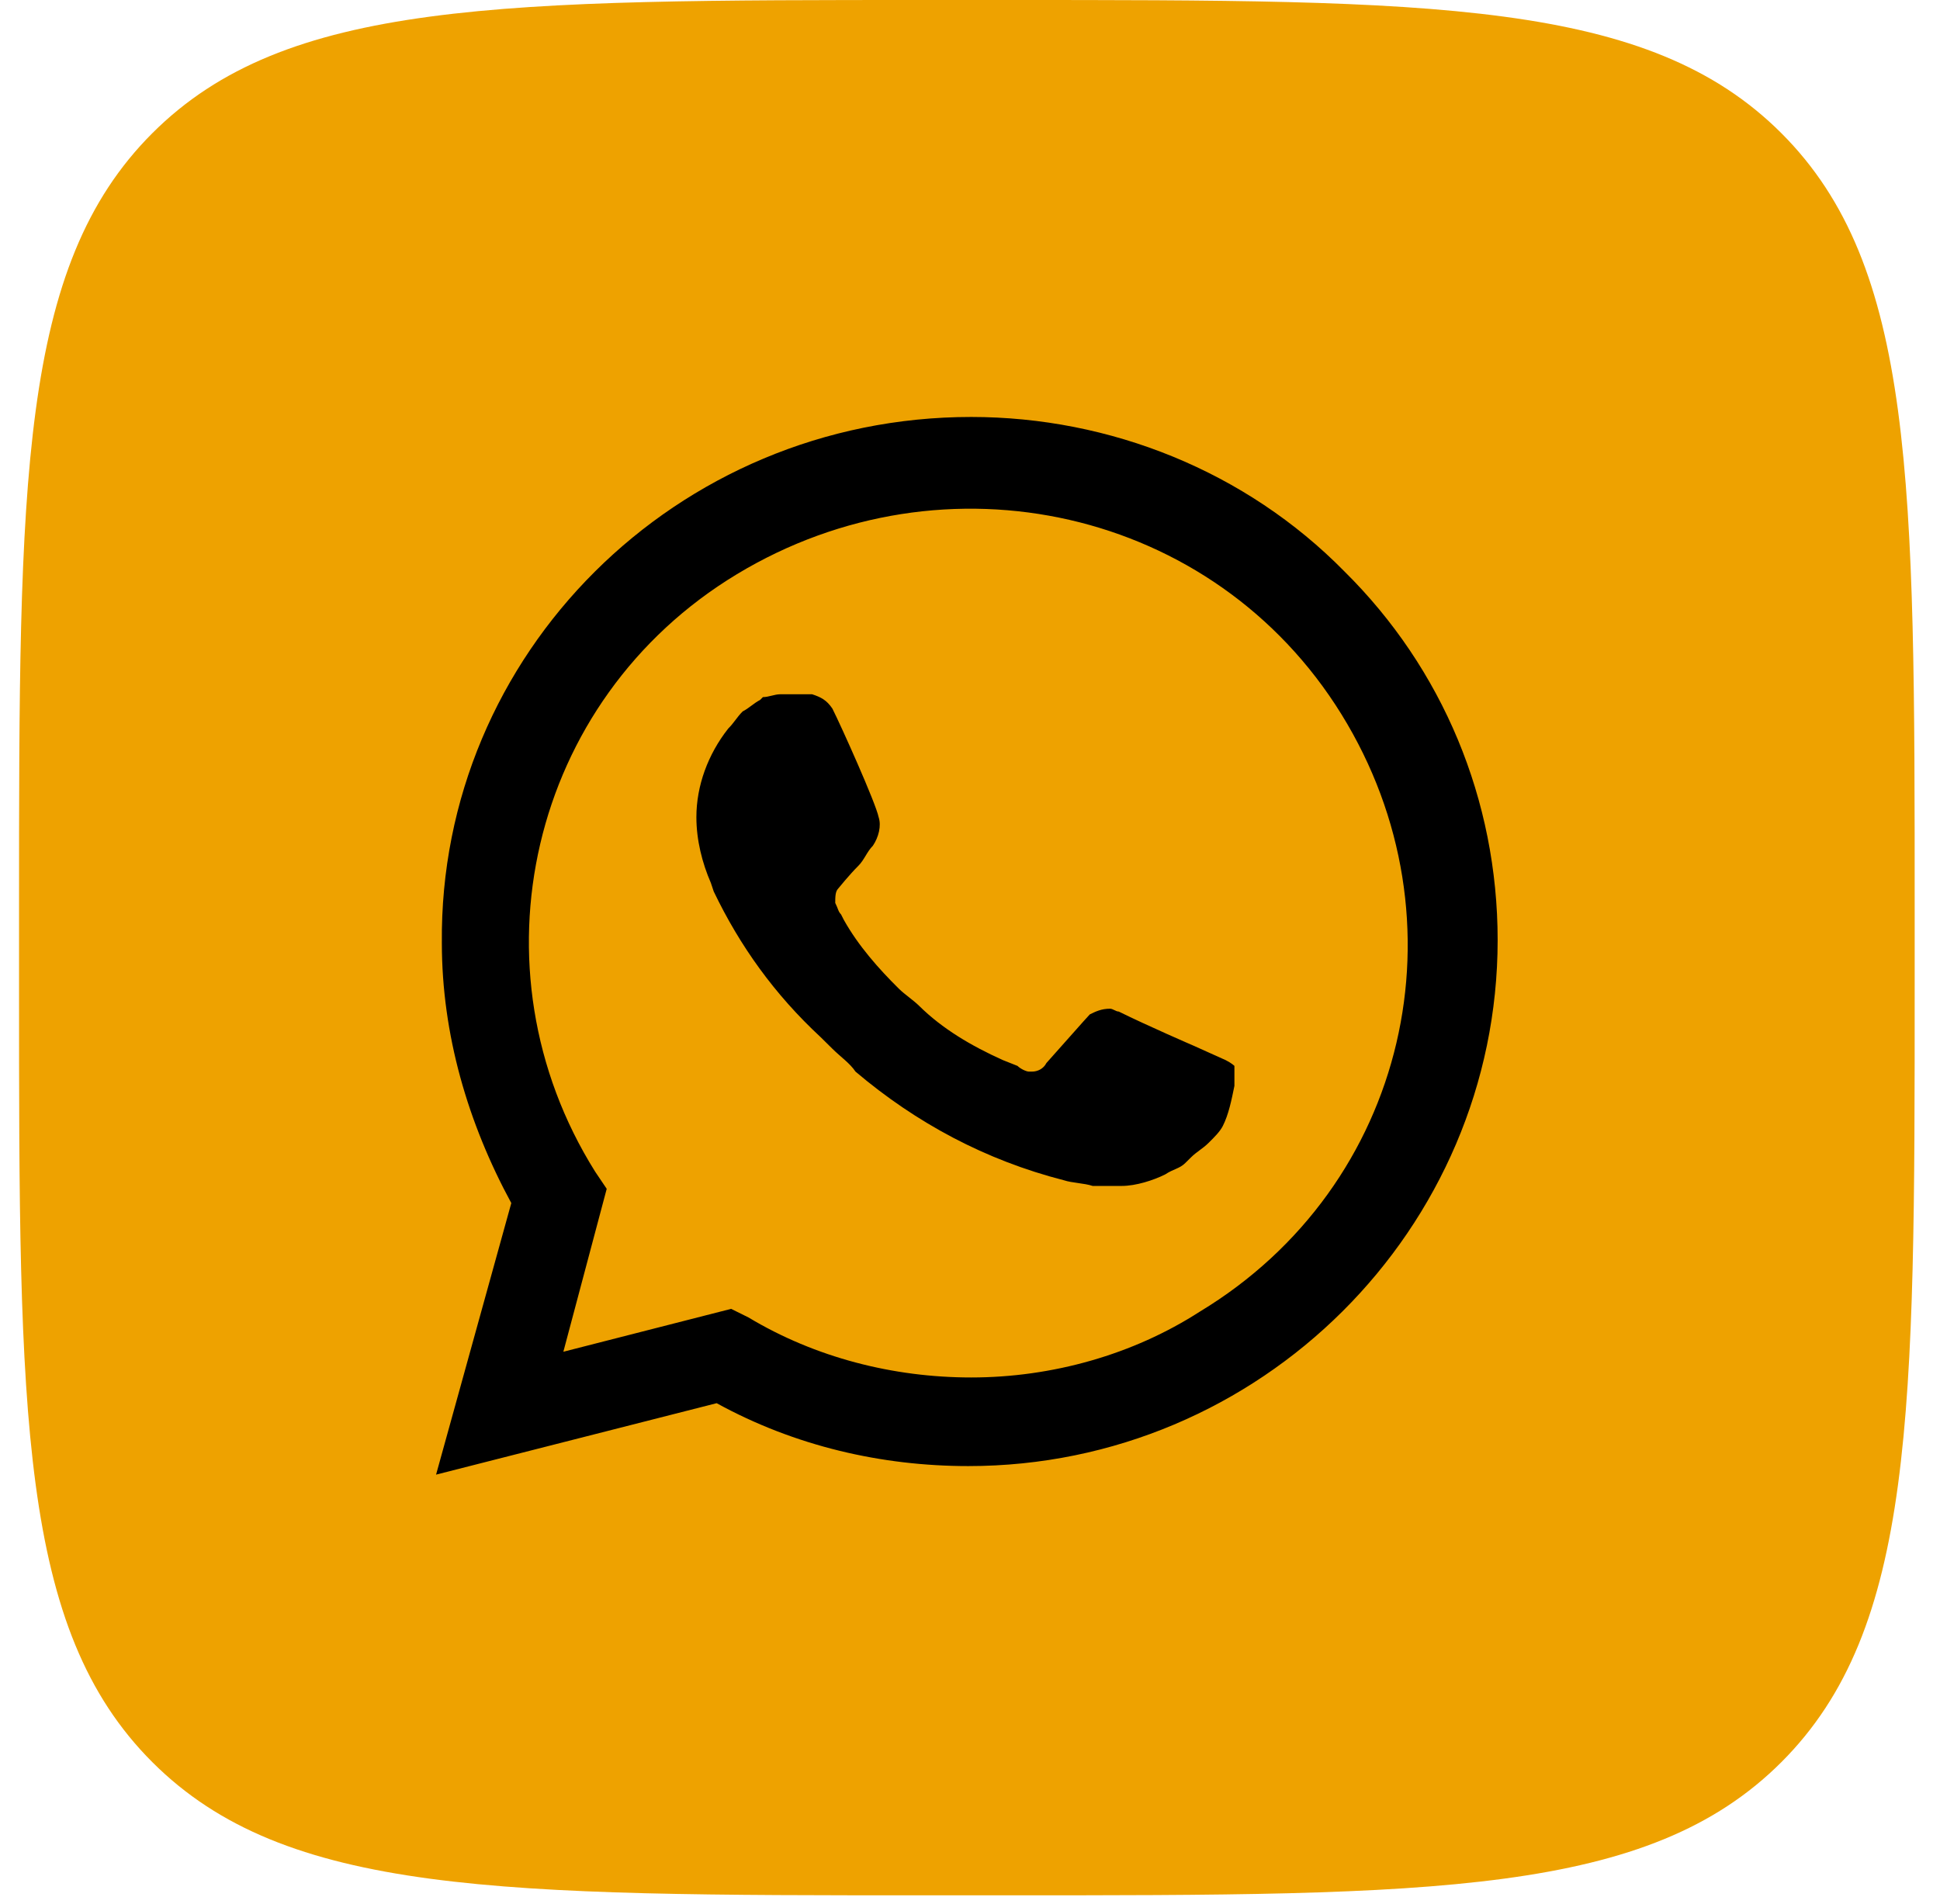 <svg width="54" height="53" viewBox="0 0 54 53" fill="none" xmlns="http://www.w3.org/2000/svg">
<path d="M0.53 25.327C0.53 13.388 0.53 7.418 4.239 3.709C7.948 0 13.918 0 25.857 0H27.968C39.907 0 45.877 0 49.586 3.709C53.295 7.418 53.295 13.388 53.295 25.327V27.438C53.295 39.377 53.295 45.347 49.586 49.056C45.877 52.765 39.907 52.765 27.968 52.765H25.857C13.918 52.765 7.948 52.765 4.239 49.056C0.53 45.347 0.53 39.377 0.53 27.438V25.327Z" fill="#EEA200"/>
<path d="M19.948 36.915L20.431 37.154C22.444 38.348 24.698 38.905 26.953 38.905C34.038 38.905 39.835 33.175 39.835 26.172C39.835 22.829 38.466 19.567 36.051 17.179C33.636 14.791 30.415 13.439 26.953 13.439C19.867 13.439 14.07 19.169 14.151 26.251C14.151 28.639 14.876 30.947 16.083 32.936L16.405 33.414L15.117 38.109L19.948 36.915Z" fill="#EEA200"/>
<path d="M37.42 15.906C34.682 13.12 30.898 11.608 27.033 11.608C18.821 11.608 12.219 18.214 12.299 26.251C12.299 28.798 13.024 31.265 14.232 33.493L12.138 41.053L19.948 39.064C22.122 40.258 24.537 40.815 26.953 40.815C35.085 40.815 41.687 34.209 41.687 26.172C41.687 22.272 40.157 18.611 37.42 15.906ZM27.033 38.348C24.859 38.348 22.686 37.791 20.834 36.677L20.351 36.438L15.681 37.632L16.888 33.096L16.566 32.618C13.024 26.968 14.715 19.487 20.512 15.985C26.309 12.484 33.797 14.155 37.339 19.885C40.882 25.615 39.191 33.016 33.394 36.517C31.542 37.711 29.288 38.348 27.033 38.348ZM34.118 29.514L33.233 29.116C33.233 29.116 31.945 28.559 31.14 28.161C31.059 28.161 30.979 28.082 30.898 28.082C30.656 28.082 30.495 28.161 30.334 28.241C30.334 28.241 30.254 28.321 29.127 29.594C29.046 29.753 28.885 29.833 28.724 29.833H28.643C28.563 29.833 28.402 29.753 28.322 29.674L27.919 29.514C27.033 29.116 26.228 28.639 25.584 28.002C25.423 27.843 25.181 27.684 25.02 27.525C24.457 26.968 23.893 26.331 23.491 25.615L23.41 25.456C23.33 25.376 23.33 25.297 23.249 25.137C23.249 24.978 23.249 24.819 23.33 24.739C23.33 24.739 23.652 24.341 23.893 24.103C24.054 23.944 24.135 23.705 24.296 23.546C24.457 23.307 24.537 22.989 24.457 22.75C24.376 22.352 23.41 20.203 23.169 19.726C23.008 19.487 22.847 19.407 22.605 19.328H21.719C21.558 19.328 21.397 19.407 21.236 19.407L21.156 19.487C20.995 19.567 20.834 19.726 20.673 19.805C20.512 19.965 20.431 20.124 20.27 20.283C19.706 20.999 19.384 21.875 19.384 22.75C19.384 23.387 19.545 24.023 19.787 24.58L19.867 24.819C20.592 26.331 21.558 27.684 22.847 28.878L23.169 29.196C23.41 29.435 23.652 29.594 23.813 29.833C25.503 31.265 27.436 32.3 29.61 32.857C29.851 32.936 30.173 32.936 30.415 33.016H31.22C31.623 33.016 32.106 32.857 32.428 32.698C32.669 32.538 32.83 32.538 32.991 32.379L33.152 32.22C33.313 32.061 33.474 31.981 33.636 31.822C33.797 31.663 33.958 31.504 34.038 31.345C34.199 31.026 34.279 30.628 34.36 30.231V29.674C34.36 29.674 34.279 29.594 34.118 29.514Z" fill="black"/>
</svg>
